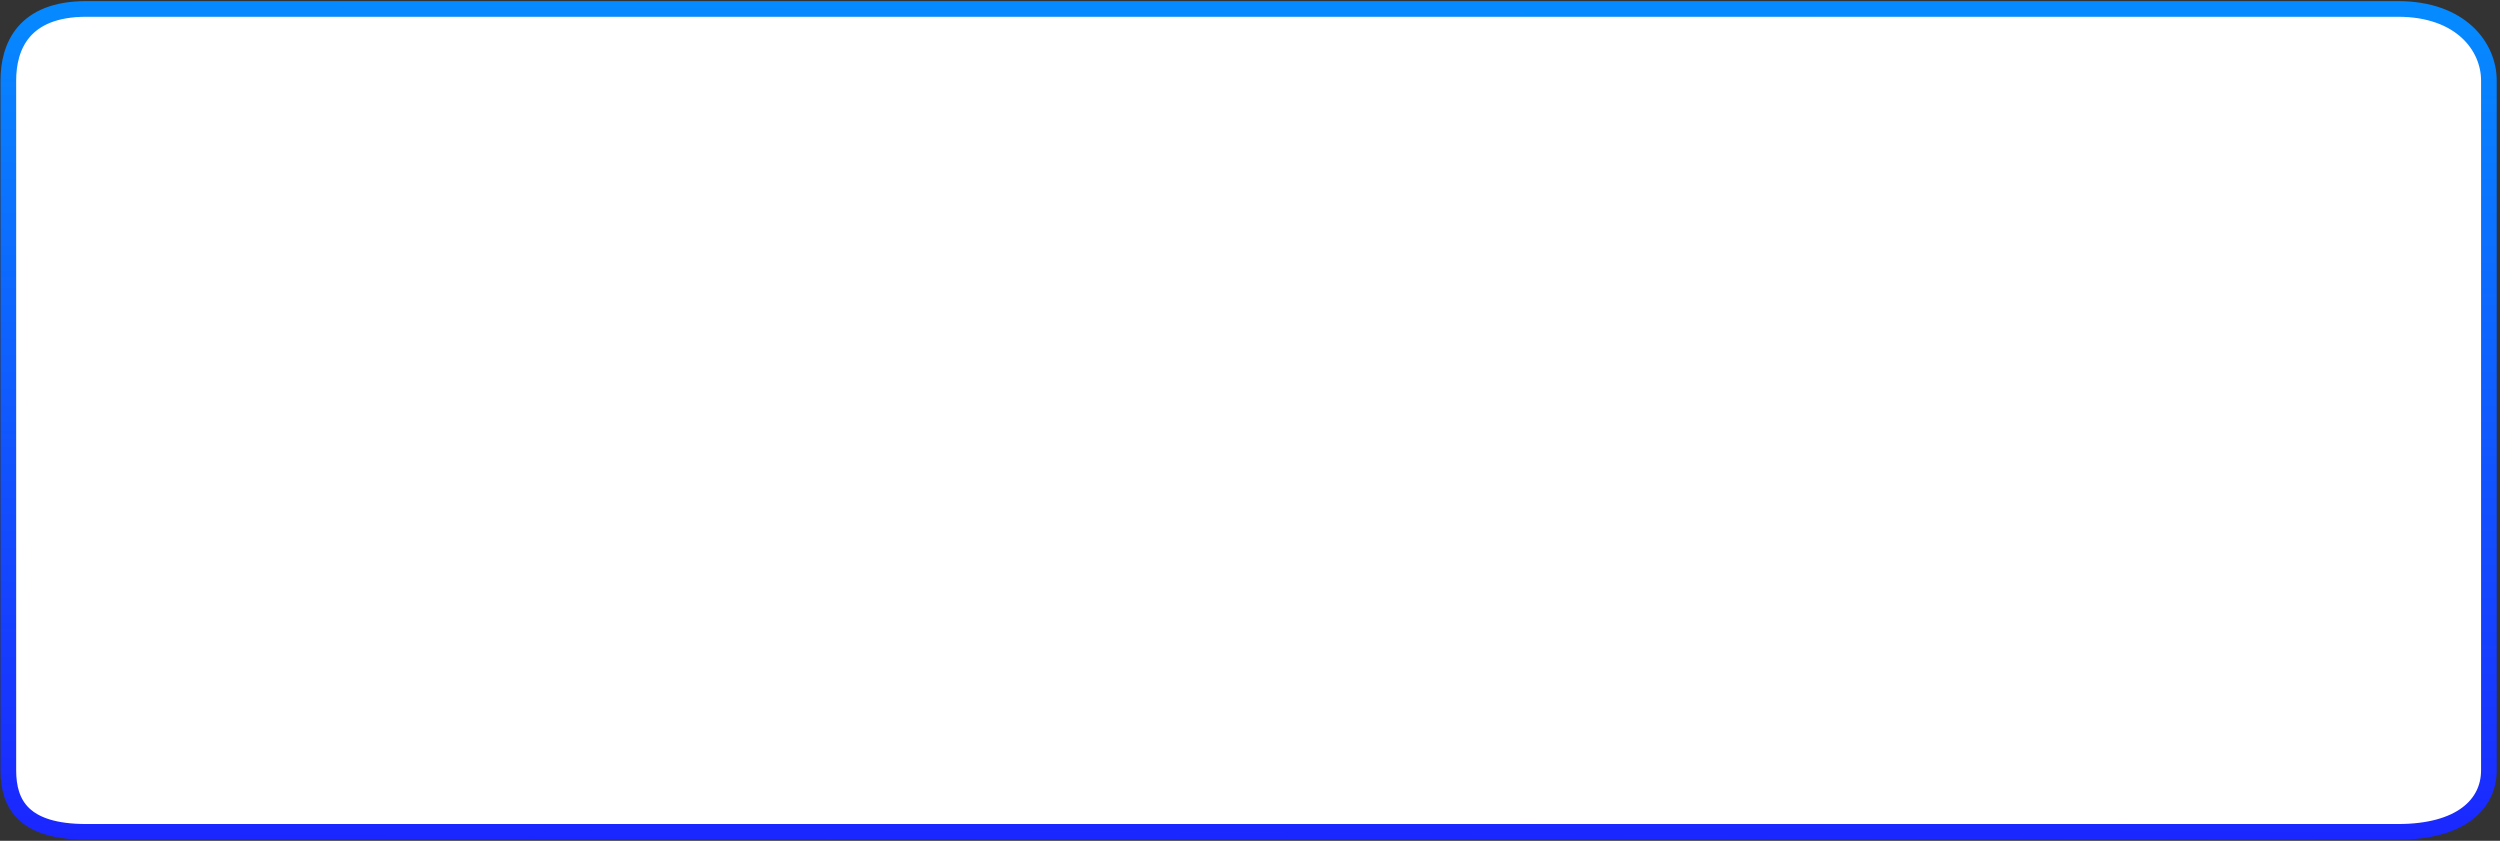 <svg width="559" height="188" viewBox="0 0 559 188" fill="none" xmlns="http://www.w3.org/2000/svg">
<rect x="0" y="0" width="559" height="188" fill="#333333" stroke="none"/>
<path d="M556.516 18V172.238C556.516 179.837 550.208 186 536.209 186L19.272 186C5.273 186 1.866 179.837 1.866 172.238L1.866 18C1.866 10.4 5.273 2 19.272 2L536.209 2C550.208 2 556.516 10.4 556.516 18Z" fill="white" stroke="url(#paint0_linear_1_374)" stroke-width="3.5" stroke-miterlimit="10"/>
<defs>
<linearGradient id="paint0_linear_1_374" x1="-132.329" y1="257.49" x2="-130.258" y2="-47.953" gradientUnits="userSpaceOnUse">
<stop stop-color="#2300FF"/>
<stop offset="1" stop-color="#00A3FF"/>
</linearGradient>
</defs>
</svg>

